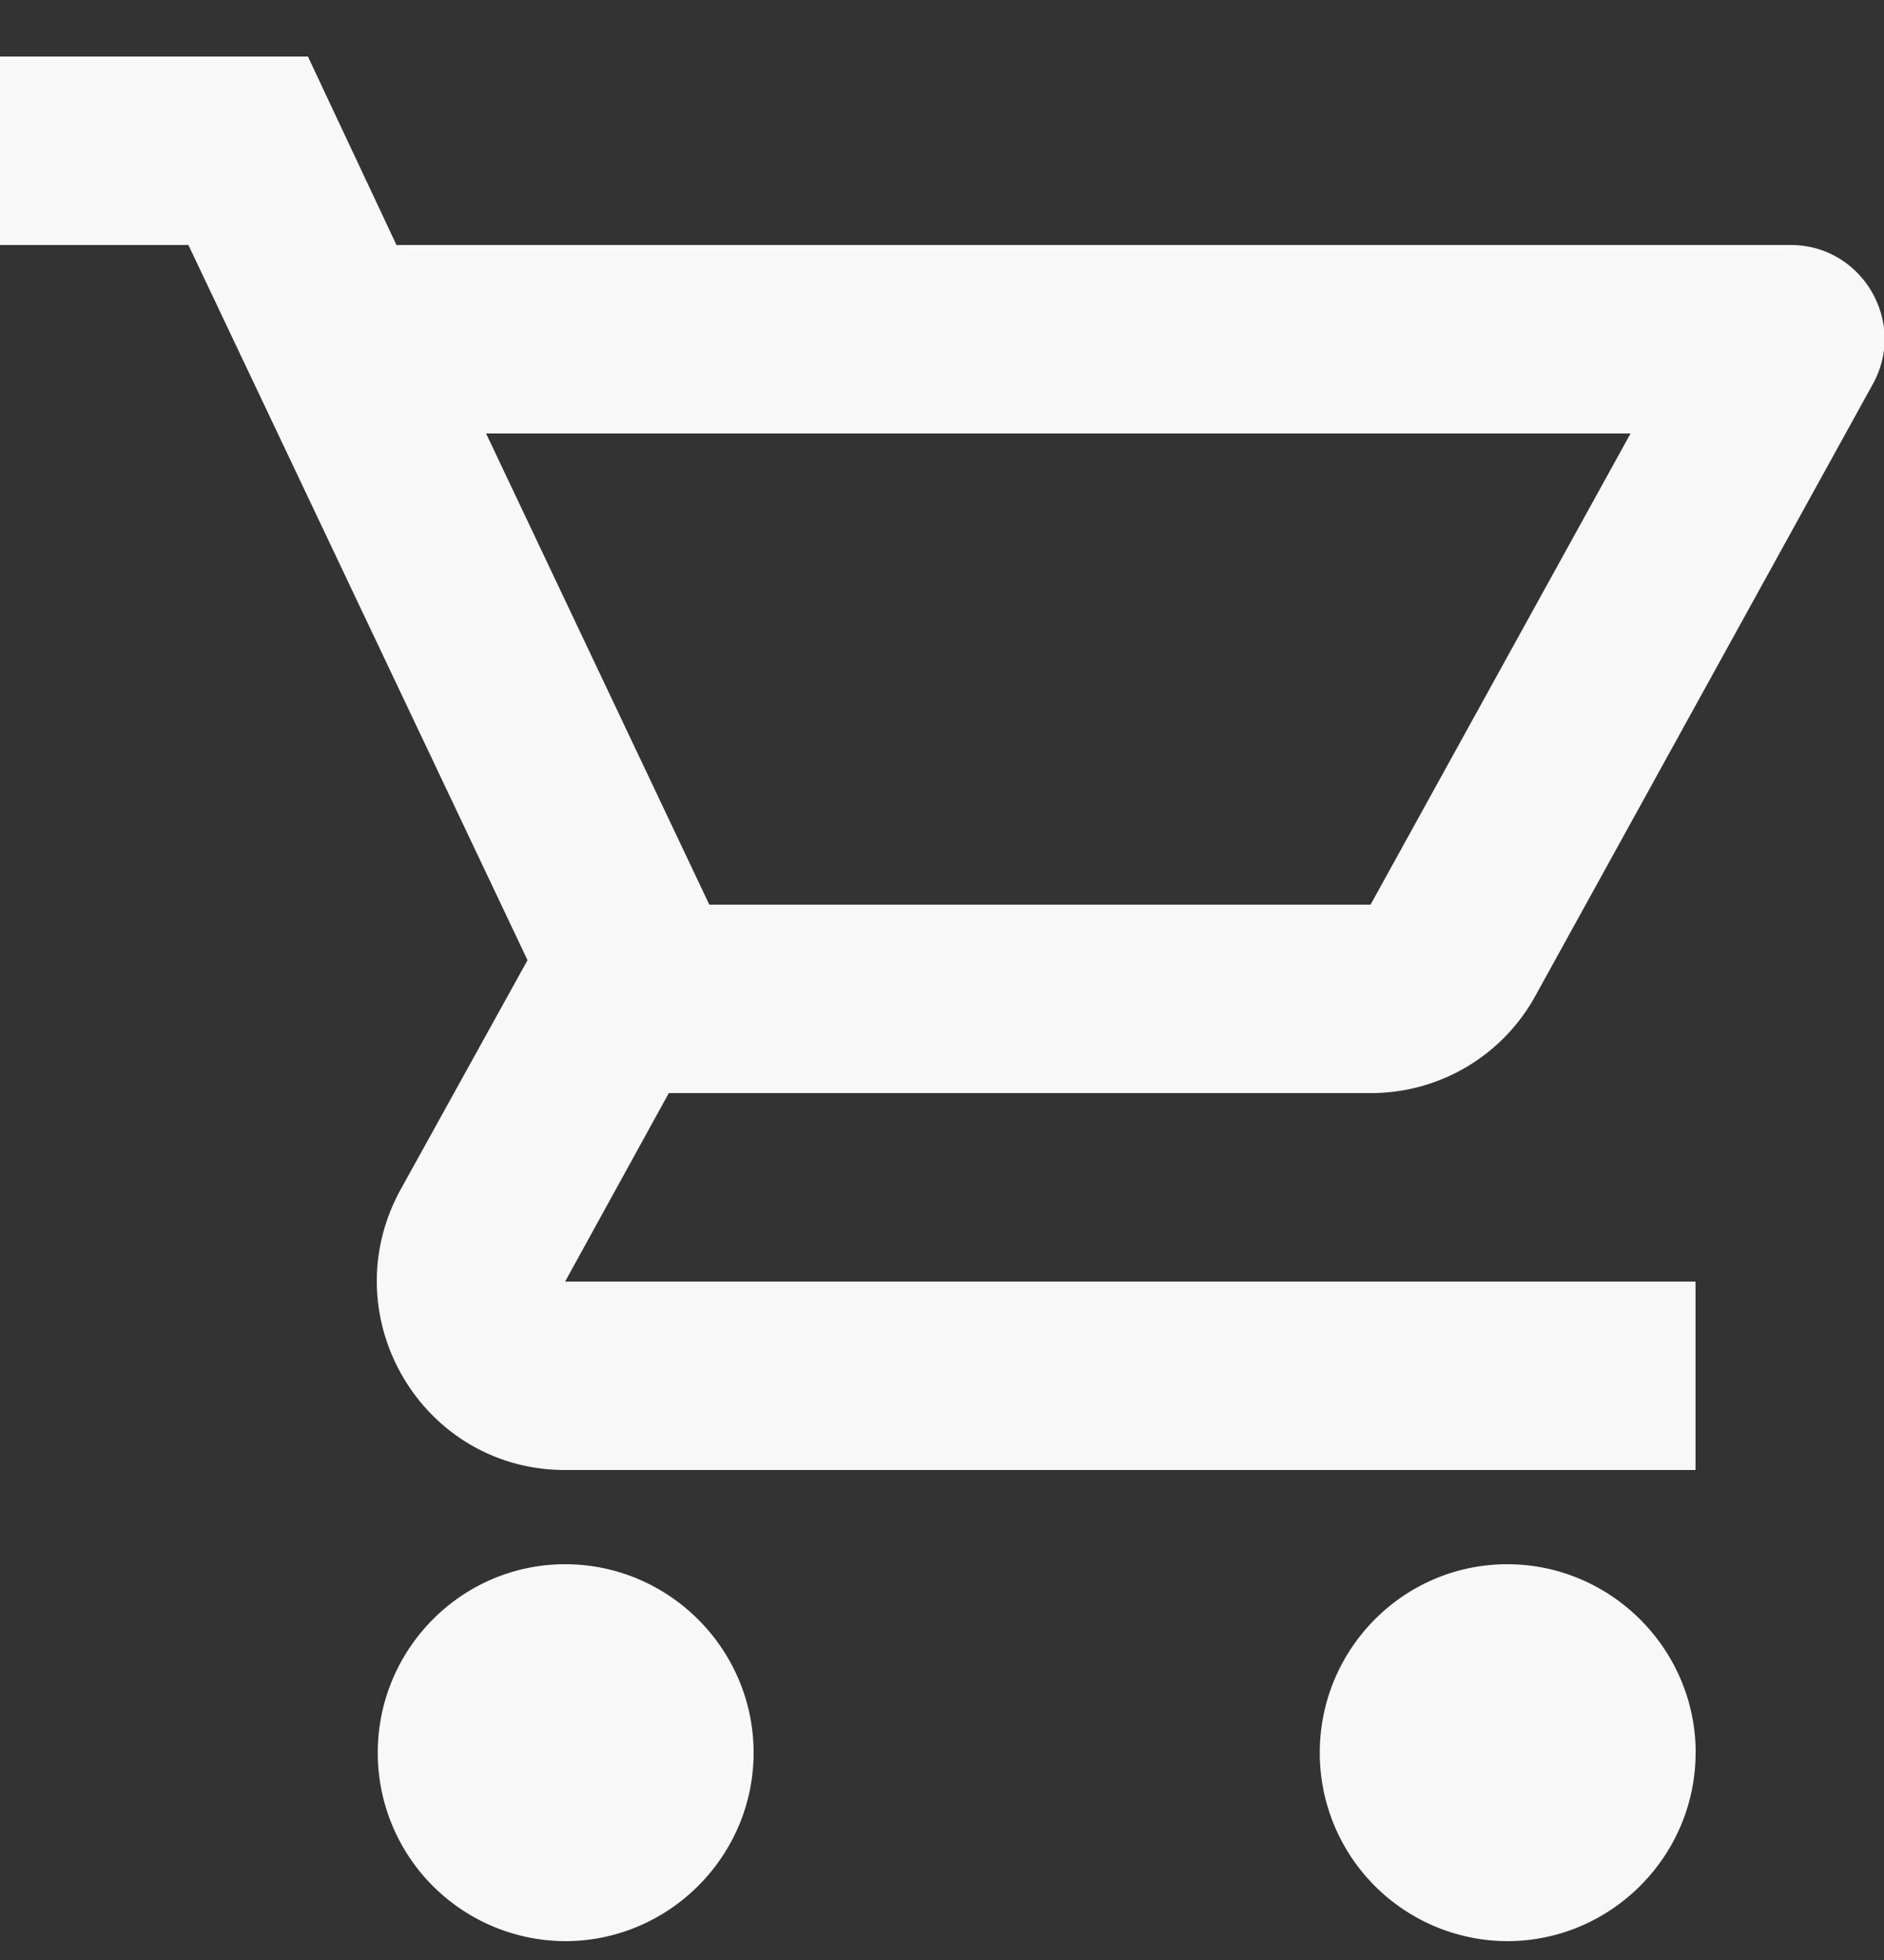 <svg xmlns="http://www.w3.org/2000/svg" width="25" height="26" viewBox="0 0 25 26"><rect x="0" y="0" width="25" height="26" fill="#333333" stroke="none"/><g><g><g/><g><path fill="#f8f8f8" d="M8.875 14.5L7.499 17h15v2.5h-15c-1.9 0-3.1-2.038-2.187-3.713L7 12.737 2.5 3.25H-.002V.75h4.088l1.175 2.5h18.5c.95 0 1.55 1.025 1.088 1.85l-4.476 8.112a2.487 2.487 0 0 1-2.187 1.288zm.537-2.5h8.775l3.45-6.25H6.45zM10 23.25c0 1.375-1.124 2.5-2.5 2.5a2.497 2.497 0 0 1-2.487-2.5c0-1.375 1.113-2.5 2.487-2.5 1.376 0 2.5 1.125 2.5 2.5zm12.5 0c0 1.375-1.125 2.5-2.5 2.5a2.497 2.497 0 0 1-2.487-2.5c0-1.375 1.112-2.5 2.488-2.5 1.374 0 2.5 1.125 2.5 2.5z"/></g></g></g></svg>